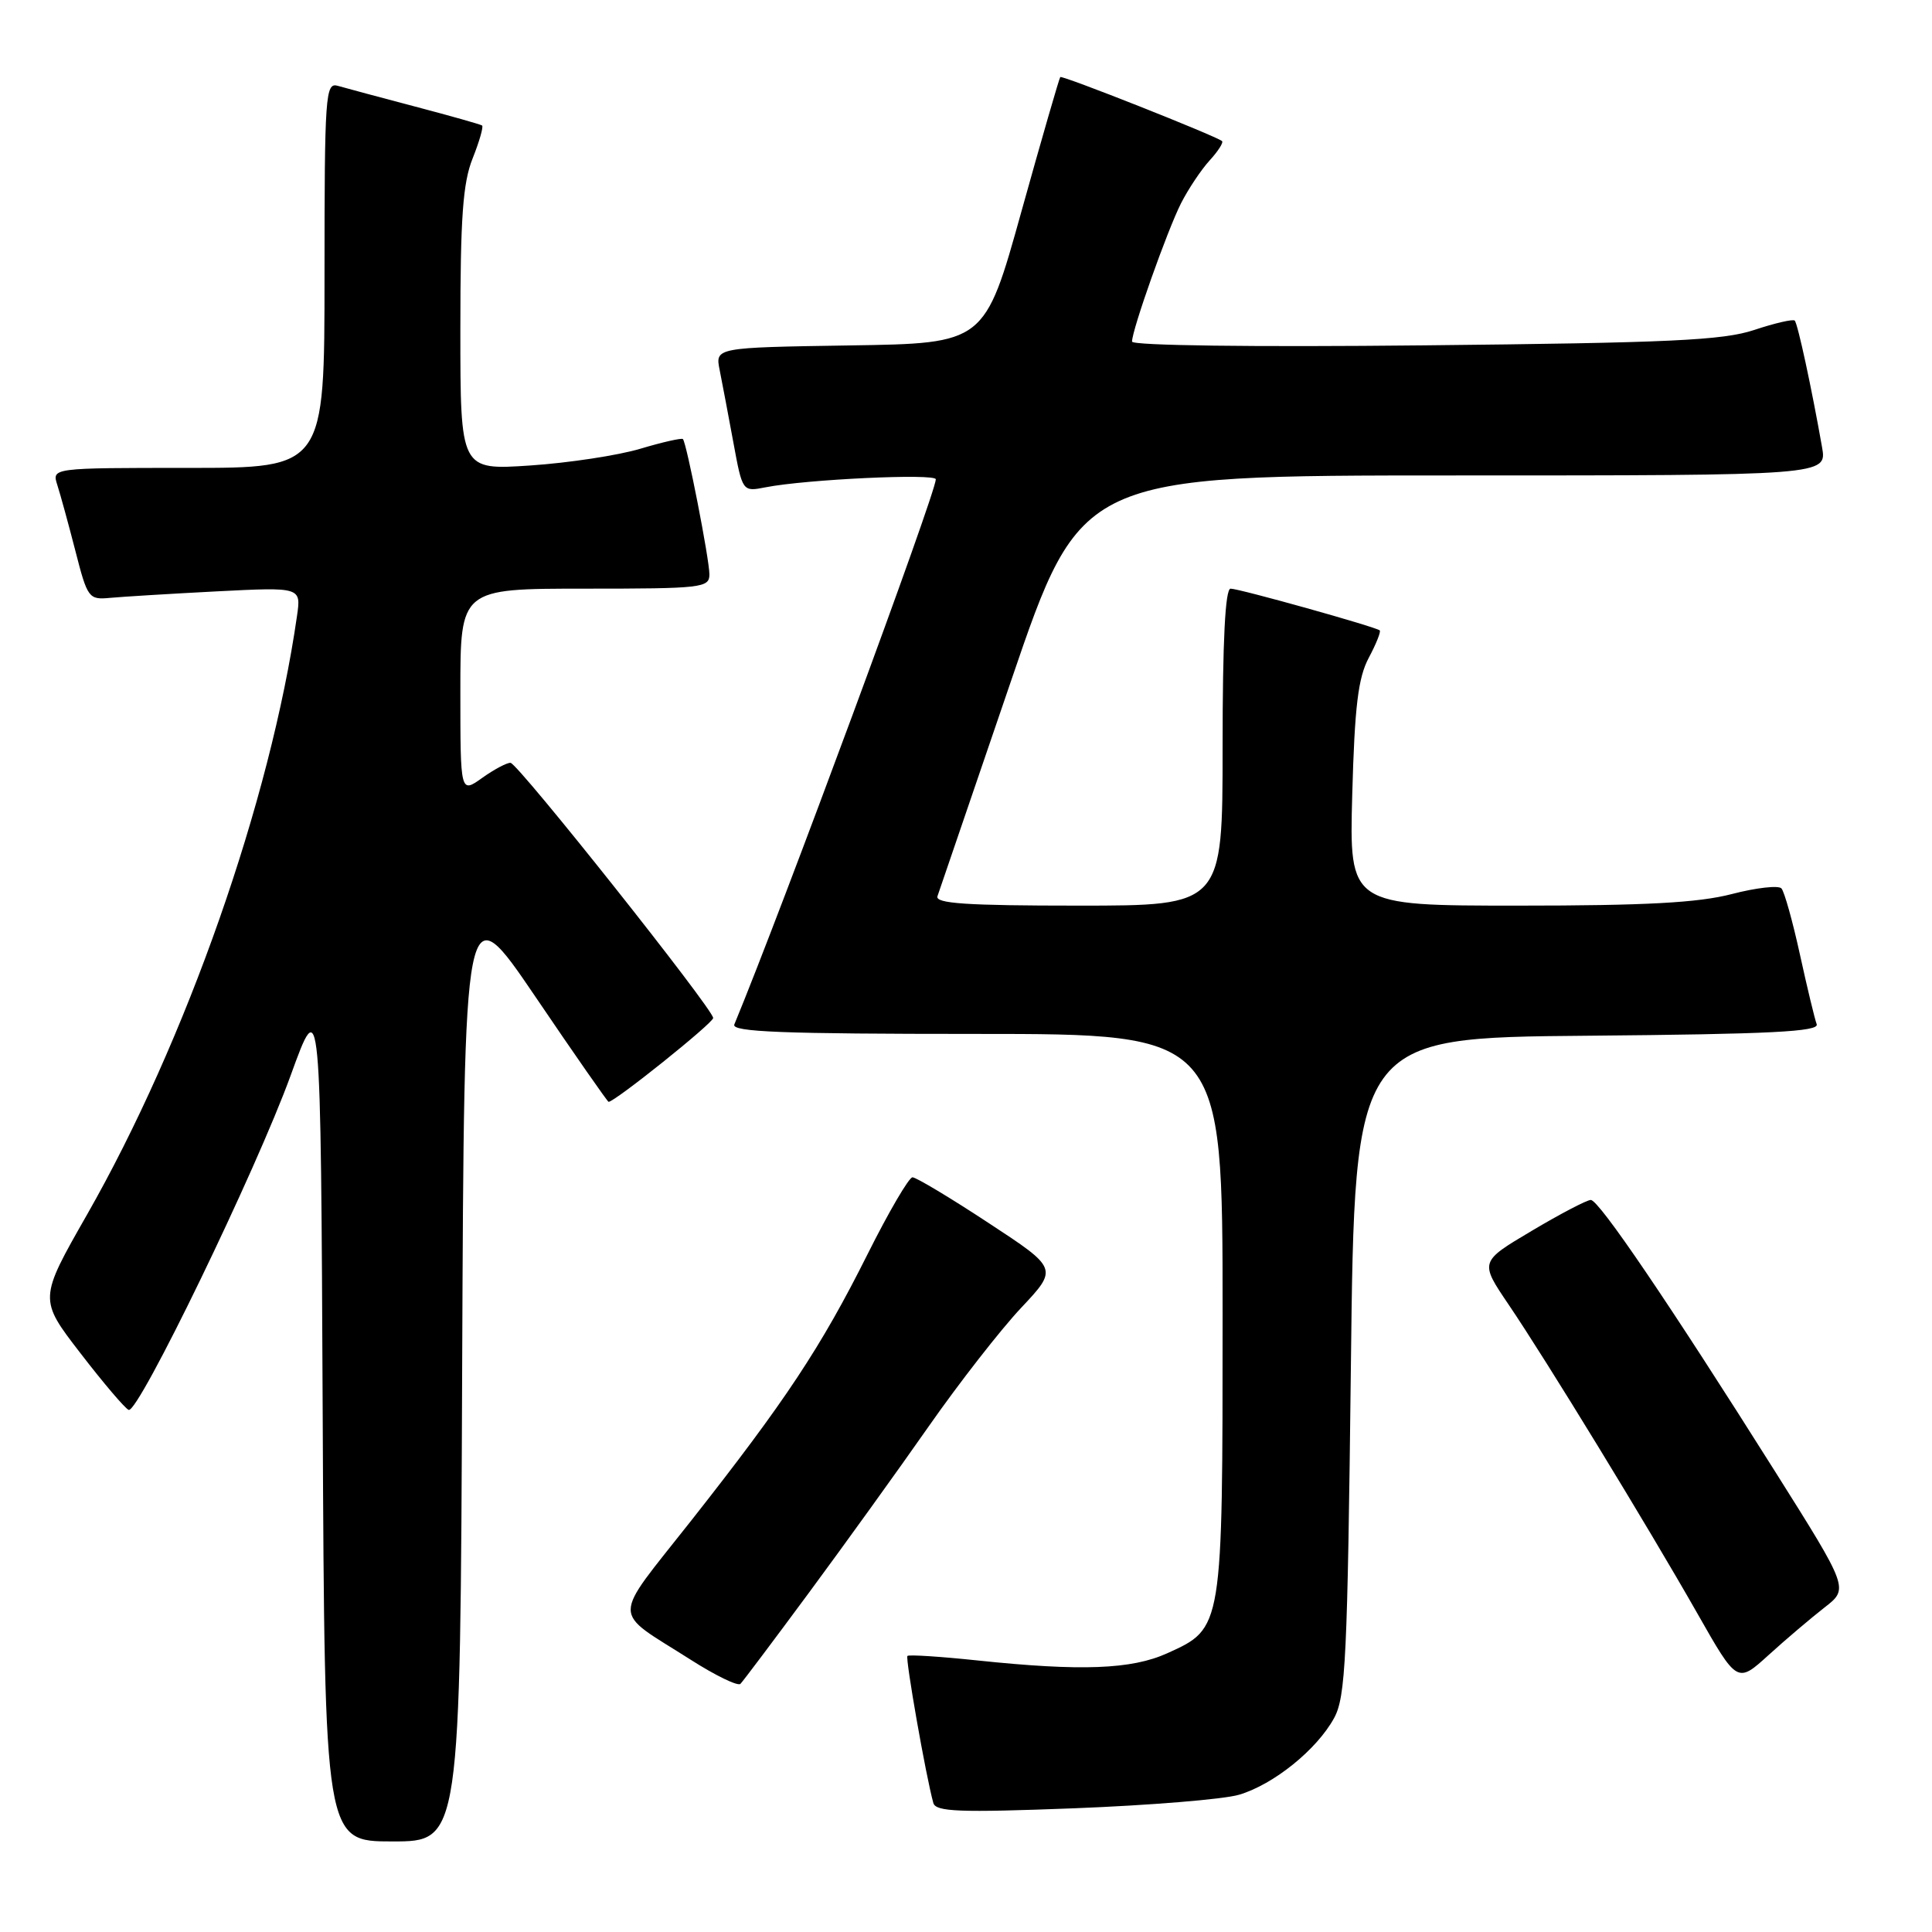 <?xml version="1.0" encoding="UTF-8" standalone="no"?>
<!DOCTYPE svg PUBLIC "-//W3C//DTD SVG 1.1//EN" "http://www.w3.org/Graphics/SVG/1.1/DTD/svg11.dtd" >
<svg xmlns="http://www.w3.org/2000/svg" xmlns:xlink="http://www.w3.org/1999/xlink" version="1.1" viewBox="0 0 256 256">
 <g >
 <path fill="currentColor"
d=" M 61.24 181.08 C 61.50 118.16 61.50 118.16 70.95 132.08 C 76.14 139.74 80.51 146.00 80.64 146.00 C 81.47 146.00 94.50 135.56 94.50 134.89 C 94.50 133.72 68.66 101.17 67.65 101.08 C 67.19 101.04 65.50 101.93 63.90 103.07 C 61.00 105.14 61.00 105.14 61.00 91.57 C 61.00 78.00 61.00 78.00 77.50 78.00 C 93.02 78.00 94.00 77.89 94.00 76.11 C 94.00 74.11 90.99 58.73 90.49 58.18 C 90.33 58.01 87.79 58.58 84.85 59.46 C 81.91 60.34 75.34 61.34 70.25 61.68 C 61.00 62.30 61.00 62.30 61.00 43.67 C 61.00 28.81 61.33 24.22 62.63 20.98 C 63.52 18.74 64.08 16.79 63.88 16.63 C 63.67 16.48 59.67 15.35 55.00 14.12 C 50.33 12.89 45.71 11.65 44.75 11.37 C 43.12 10.90 43.00 12.56 43.00 36.43 C 43.00 62.00 43.00 62.00 24.93 62.00 C 6.87 62.00 6.87 62.00 7.59 64.25 C 7.99 65.49 9.07 69.42 9.99 73.00 C 11.59 79.26 11.76 79.49 14.58 79.22 C 16.18 79.07 22.54 78.68 28.70 78.36 C 39.91 77.79 39.91 77.79 39.35 81.64 C 35.84 106.09 24.67 137.91 11.53 160.95 C 5.14 172.15 5.14 172.15 10.67 179.32 C 13.71 183.27 16.58 186.64 17.05 186.82 C 18.34 187.30 33.96 155.05 38.51 142.51 C 42.50 131.51 42.50 131.51 42.76 187.76 C 43.02 244.00 43.02 244.00 52.00 244.00 C 60.99 244.00 60.99 244.00 61.24 181.08 Z  M 164.19 237.81 C 168.77 236.45 174.48 231.84 176.77 227.66 C 178.31 224.85 178.55 219.75 179.00 181.00 C 179.50 137.50 179.50 137.50 210.35 137.24 C 234.63 137.03 241.10 136.70 240.72 135.71 C 240.46 135.02 239.46 130.87 238.50 126.48 C 237.54 122.09 236.44 118.15 236.05 117.72 C 235.66 117.29 232.69 117.63 229.46 118.47 C 225.03 119.62 218.07 120.00 201.18 120.00 C 178.78 120.00 178.78 120.00 179.18 105.25 C 179.50 93.58 179.96 89.80 181.37 87.16 C 182.35 85.32 183.00 83.69 182.82 83.53 C 182.29 83.06 164.21 78.00 163.06 78.00 C 162.35 78.00 162.00 84.85 162.00 99.00 C 162.00 120.00 162.00 120.00 142.89 120.00 C 128.04 120.00 123.88 119.72 124.22 118.75 C 124.46 118.06 128.84 105.24 133.96 90.25 C 143.25 63.00 143.25 63.00 192.67 63.00 C 242.09 63.00 242.09 63.00 241.43 59.25 C 240.08 51.56 238.21 42.87 237.81 42.48 C 237.59 42.26 235.18 42.81 232.45 43.72 C 228.30 45.10 221.28 45.43 188.75 45.76 C 165.96 46.00 150.00 45.79 150.00 45.26 C 150.00 43.71 154.66 30.56 156.49 26.94 C 157.45 25.05 159.16 22.49 160.29 21.25 C 161.42 20.02 162.15 18.86 161.92 18.69 C 160.94 17.94 140.73 9.94 140.49 10.21 C 140.35 10.37 138.03 18.38 135.35 28.00 C 130.48 45.50 130.48 45.50 112.62 45.77 C 94.76 46.05 94.76 46.05 95.36 49.04 C 95.69 50.68 96.50 54.98 97.17 58.60 C 98.38 65.17 98.38 65.17 101.44 64.57 C 106.84 63.51 124.00 62.71 124.00 63.51 C 124.00 65.34 103.59 120.56 97.30 135.75 C 96.90 136.74 103.70 137.00 129.39 137.00 C 162.00 137.00 162.00 137.00 162.00 174.05 C 162.00 215.96 162.04 215.72 154.68 219.06 C 149.95 221.21 143.24 221.46 129.54 220.02 C 124.62 219.50 120.43 219.23 120.24 219.42 C 119.94 219.73 122.68 235.34 123.67 238.90 C 123.99 240.07 127.07 240.19 142.28 239.61 C 152.30 239.22 162.16 238.42 164.19 237.81 Z  M 107.22 211.00 C 111.89 204.68 119.02 194.78 123.06 189.00 C 127.10 183.22 132.61 176.16 135.30 173.30 C 140.20 168.09 140.20 168.09 130.99 162.05 C 125.93 158.72 121.39 156.00 120.91 156.00 C 120.44 156.00 117.75 160.60 114.94 166.22 C 108.79 178.51 104.07 185.64 91.58 201.50 C 80.91 215.05 80.92 213.17 91.50 219.91 C 94.80 222.02 97.78 223.46 98.11 223.12 C 98.45 222.78 102.55 217.32 107.22 211.00 Z  M 241.76 213.00 C 244.98 210.50 244.98 210.50 235.22 195.00 C 221.20 172.75 211.87 159.00 210.79 159.00 C 210.27 159.00 206.75 160.84 202.95 163.10 C 196.06 167.19 196.06 167.19 199.89 172.85 C 204.90 180.24 218.23 202.05 224.91 213.79 C 230.19 223.08 230.19 223.08 234.36 219.29 C 236.66 217.20 239.99 214.38 241.76 213.00 Z "/>
</g>
</svg>